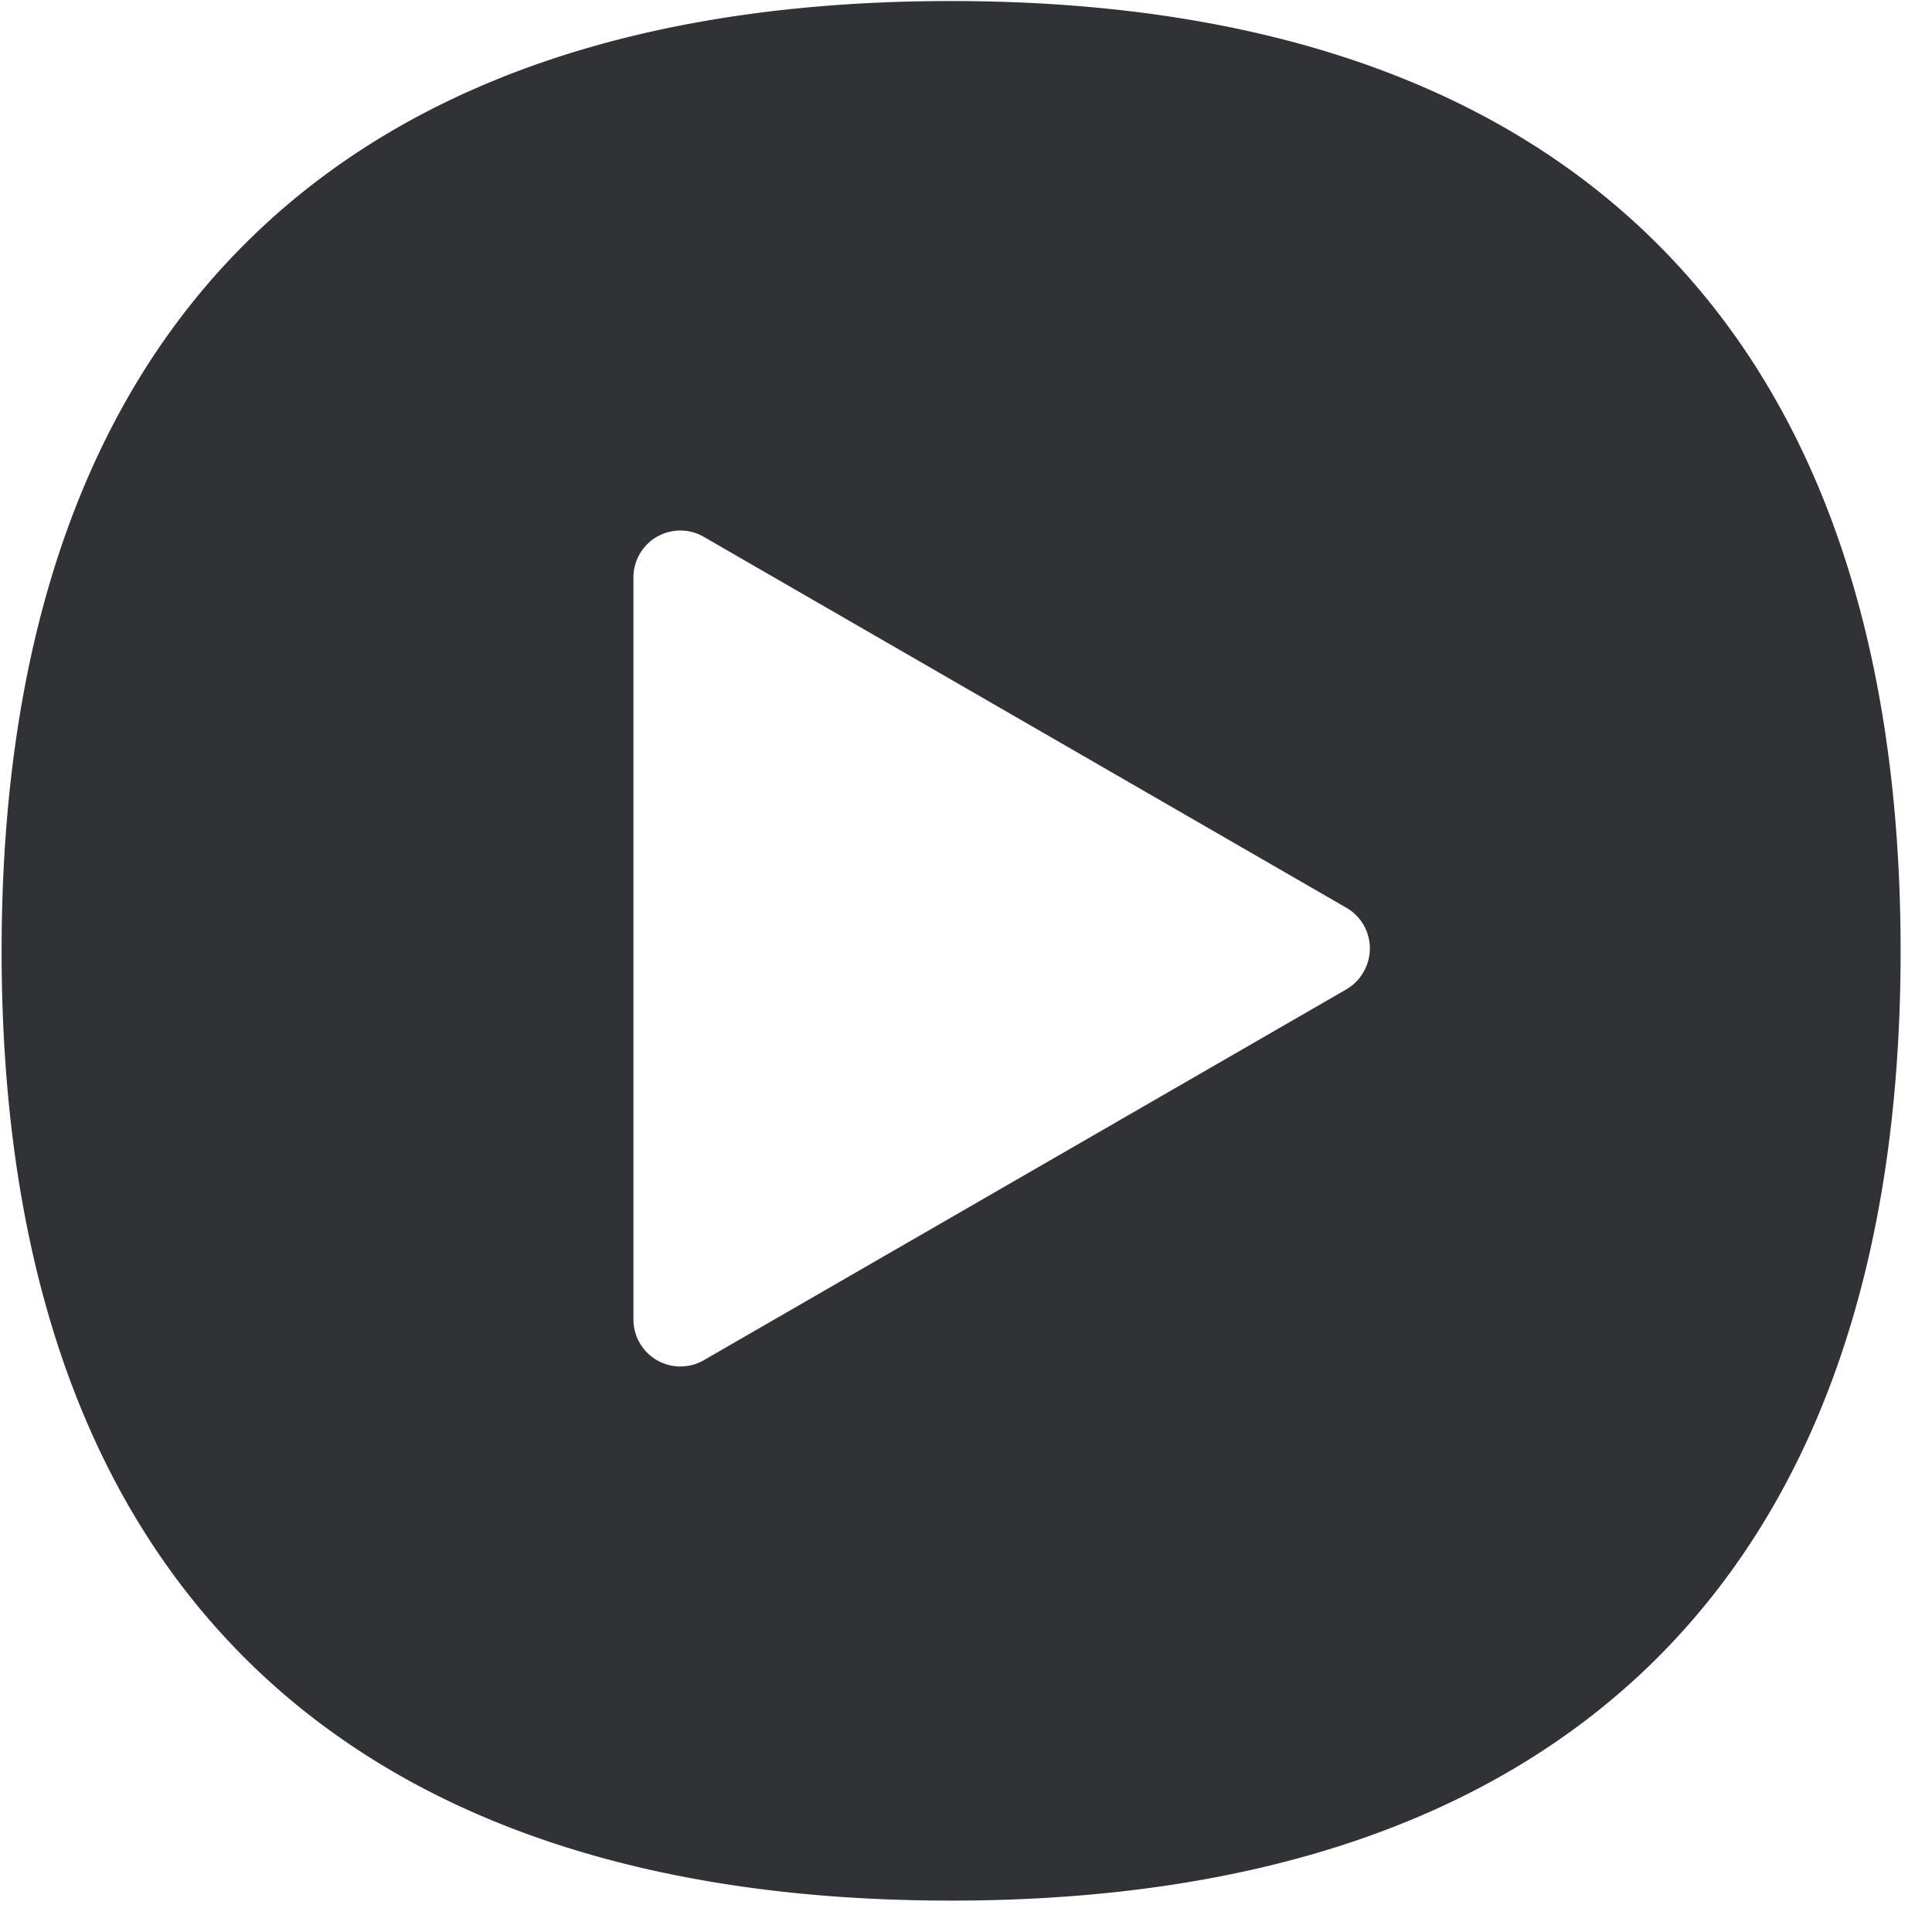 <svg width="24" height="24" viewBox="0 0 24 24" xmlns="http://www.w3.org/2000/svg"><path d="M20.477 2.921C18.474.991 15.56.013 11.812.013 8.064.013 5.15.992 3.15 2.924 1.072 4.928.02 7.92.02 11.815s1.052 6.884 3.13 8.888c2 1.929 4.914 2.907 8.662 2.907 3.748 0 6.662-.978 8.665-2.907 2.078-2.004 3.133-4.992 3.133-8.888s-1.052-6.89-3.133-8.894zm-3.75 9.368l-7.984 4.608a.583.583 0 01-.874-.504v-9.22a.582.582 0 01.874-.504l7.983 4.608a.582.582 0 01.212.797.566.566 0 01-.212.215z" fill="#313235" fill-rule="nonzero"/></svg>